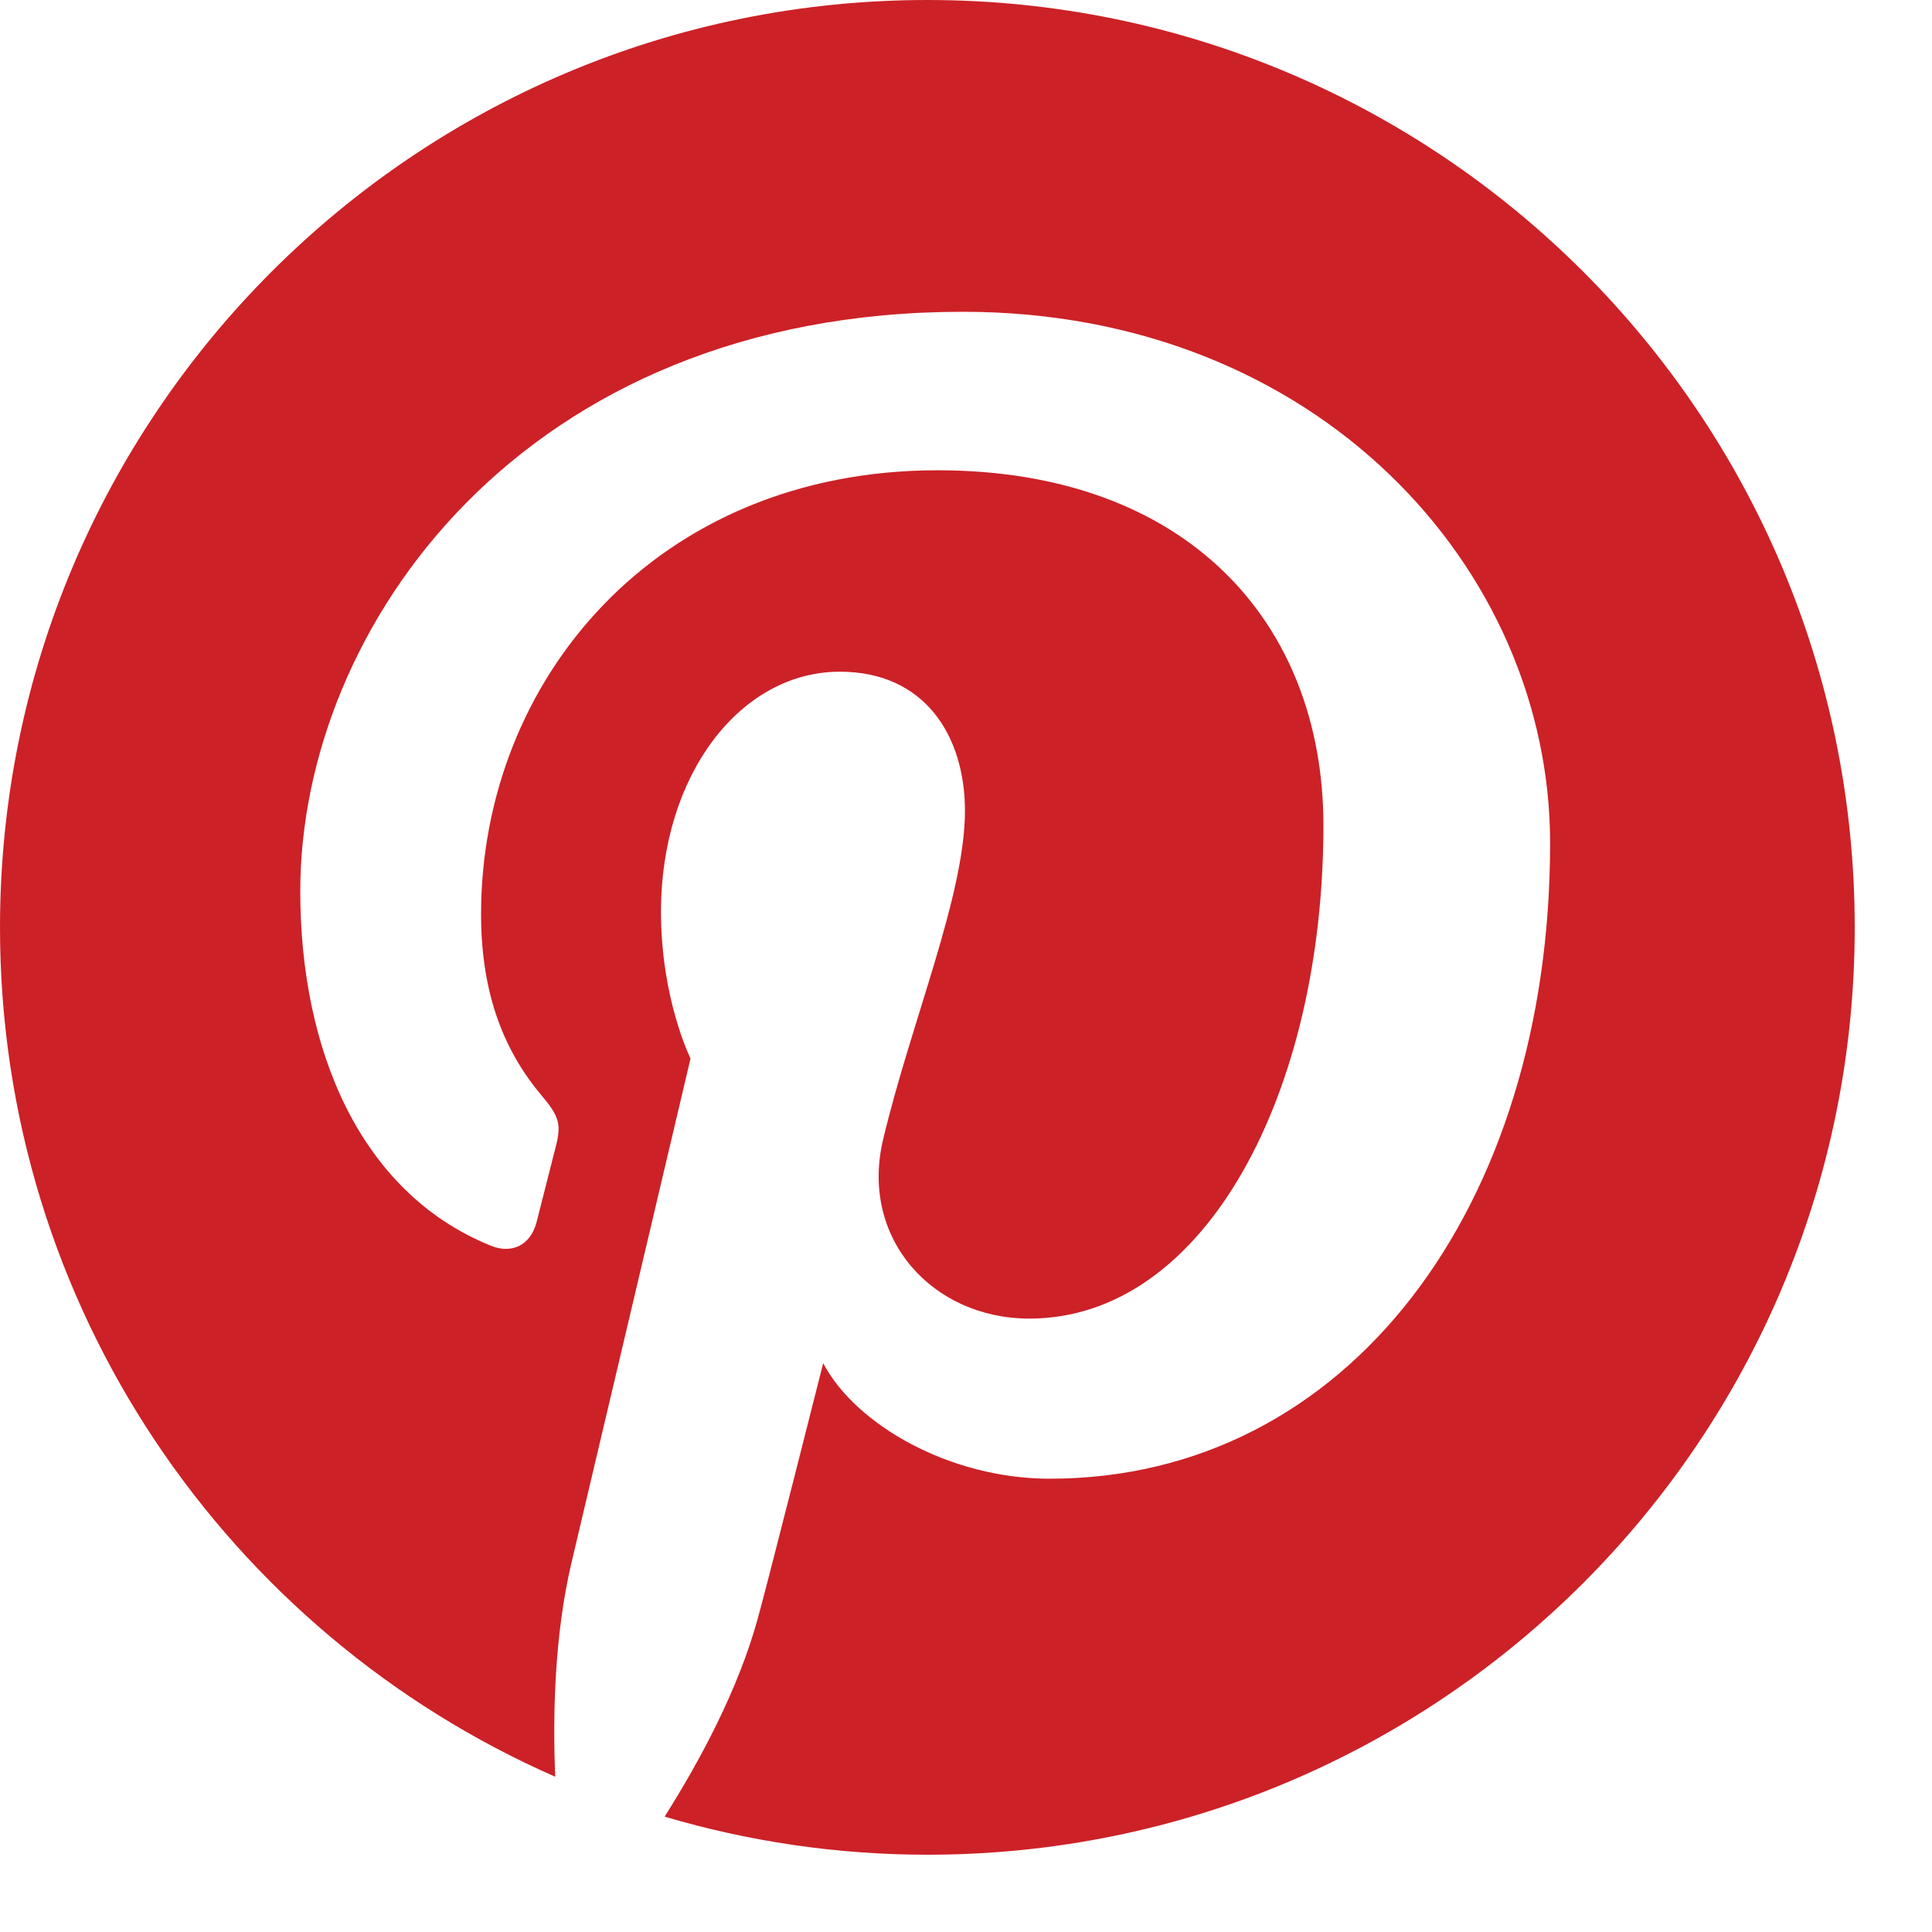 <?xml version="1.0" encoding="UTF-8"?>
<svg width="24px" height="24px" viewBox="0 0 24 24" version="1.1" xmlns="http://www.w3.org/2000/svg" xmlns:xlink="http://www.w3.org/1999/xlink">
    <!-- Generator: Sketch 54.1 (76490) - https://sketchapp.com -->
    <title>Pinterest</title>
    <desc>Created with Sketch.</desc>
    <g id="WebDesign" stroke="none" stroke-width="1" fill="none" fill-rule="evenodd">
        <g id="1a4-Home" transform="translate(-1076, -6665)" fill="#CC2127">
            <g id="Footer" transform="translate(104, 6494)">
                <g id="Pinterest" transform="translate(972, 171)">
                    <path d="M11.521,0 C5.159,0 0,5.157 0,11.521 C0,16.237 2.837,20.29 6.897,22.071 C6.864,21.268 6.892,20.301 7.096,19.426 C7.318,18.491 8.578,13.149 8.578,13.149 C8.578,13.149 8.211,12.413 8.211,11.326 C8.211,9.619 9.201,8.344 10.433,8.344 C11.48,8.344 11.987,9.131 11.987,10.074 C11.987,11.126 11.315,12.702 10.969,14.161 C10.681,15.384 11.582,16.38 12.787,16.38 C14.97,16.38 16.44,13.577 16.44,10.255 C16.44,7.731 14.74,5.842 11.647,5.842 C8.153,5.842 5.976,8.447 5.976,11.357 C5.976,12.362 6.271,13.069 6.734,13.616 C6.948,13.87 6.977,13.97 6.9,14.26 C6.845,14.47 6.718,14.982 6.665,15.184 C6.588,15.475 6.352,15.581 6.09,15.472 C4.479,14.815 3.73,13.053 3.73,11.071 C3.73,7.799 6.489,3.873 11.962,3.873 C16.361,3.873 19.256,7.058 19.256,10.473 C19.256,14.993 16.745,18.369 13.039,18.369 C11.797,18.369 10.627,17.697 10.226,16.934 C10.226,16.934 9.556,19.588 9.415,20.1 C9.172,20.988 8.693,21.876 8.256,22.567 C9.292,22.873 10.387,23.04 11.521,23.04 C17.883,23.04 23.04,17.883 23.04,11.521 C23.04,5.157 17.883,0 11.521,0"></path>
                </g>
            </g>
        </g>
    </g>
</svg>